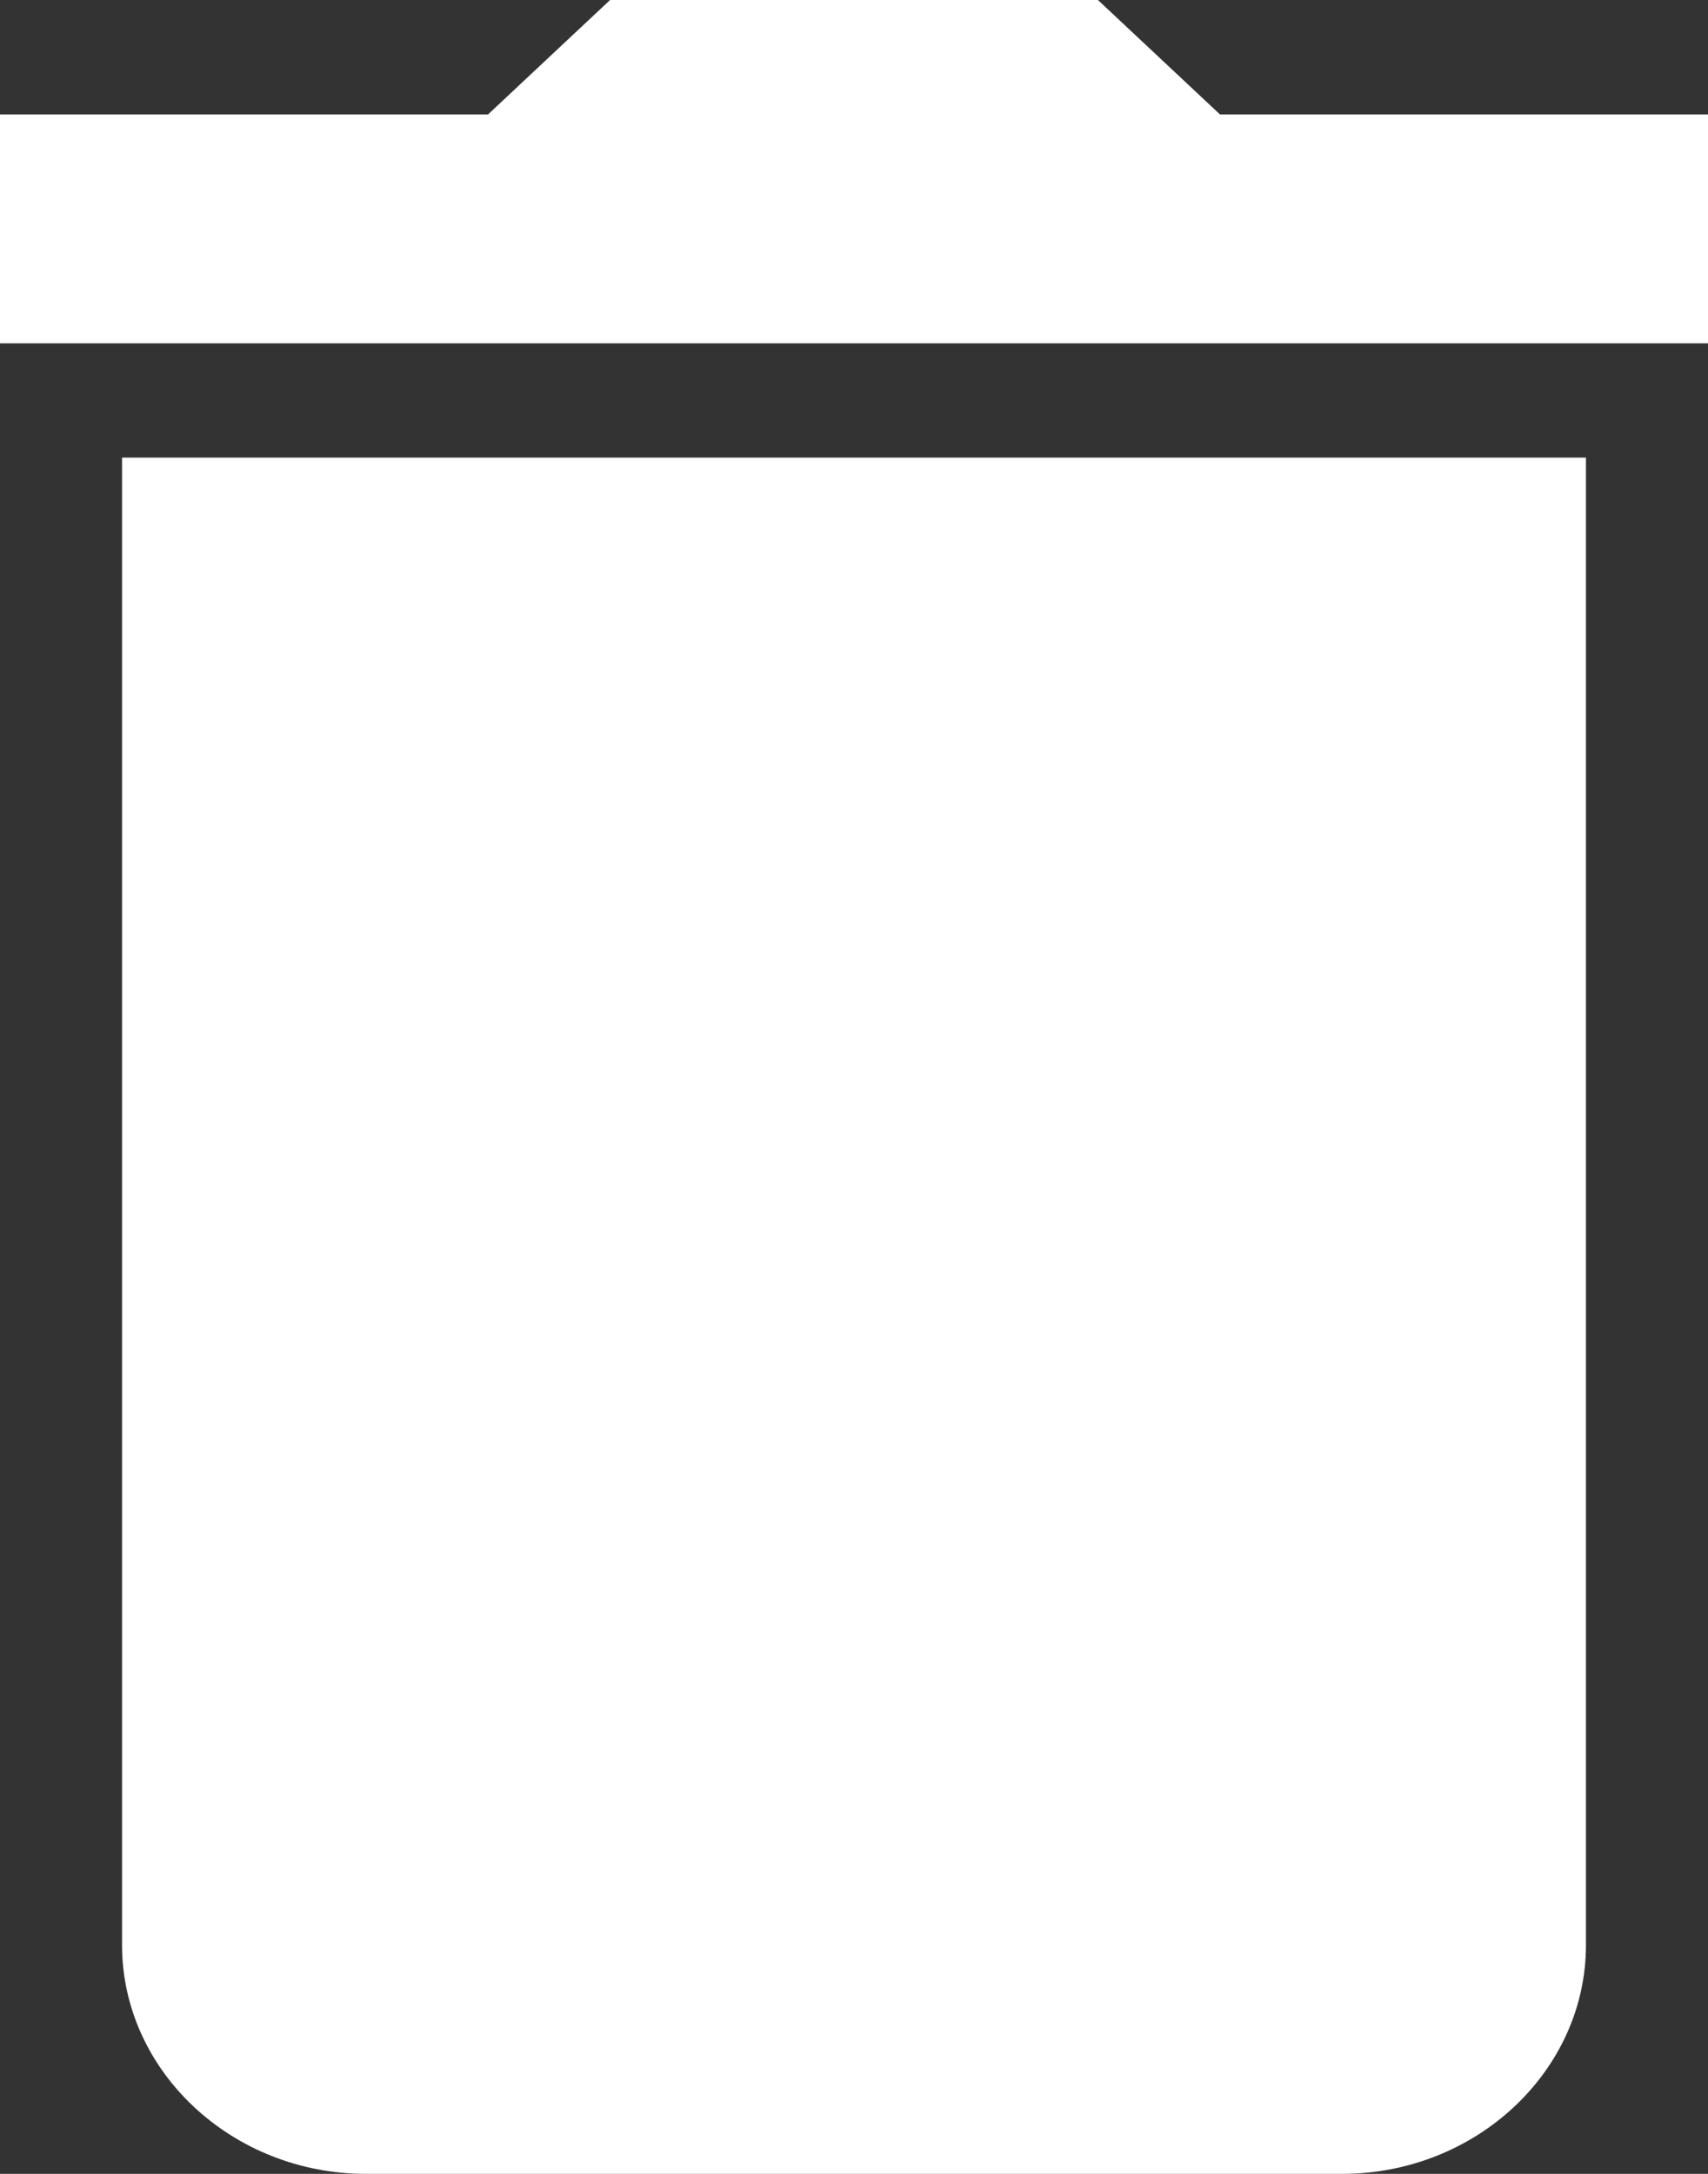 <?xml version="1.0" encoding="UTF-8"?>
<svg width="11px" height="14px" viewBox="0 0 11 14" version="1.1" xmlns="http://www.w3.org/2000/svg" xmlns:xlink="http://www.w3.org/1999/xlink">
    <rect x="0" y="0" width="11" height="14" fill="#333333" stroke="none"/>
    <!-- Generator: Sketch 39.1 (31720) - http://www.bohemiancoding.com/sketch -->
    <title>Slice 1</title>
    <desc>Created with Sketch.</desc>
    <defs></defs>
    <g id="Page-1" stroke="none" stroke-width="1" fill="none" fill-rule="evenodd">
        <path d="M3.929,0 L3.143,0.737 L0,0.737 L0,2.211 L1.571,2.211 L9.429,2.211 L11,2.211 L11,0.737 L7.857,0.737 L7.071,0 L3.929,0 Z M0.786,2.947 L0.786,12.526 C0.786,13.337 1.493,14 2.357,14 L8.643,14 C9.507,14 10.214,13.337 10.214,12.526 L10.214,2.947 L0.786,2.947 Z" id="Shape" fill="#FFFFFF"></path>
    </g>
</svg>